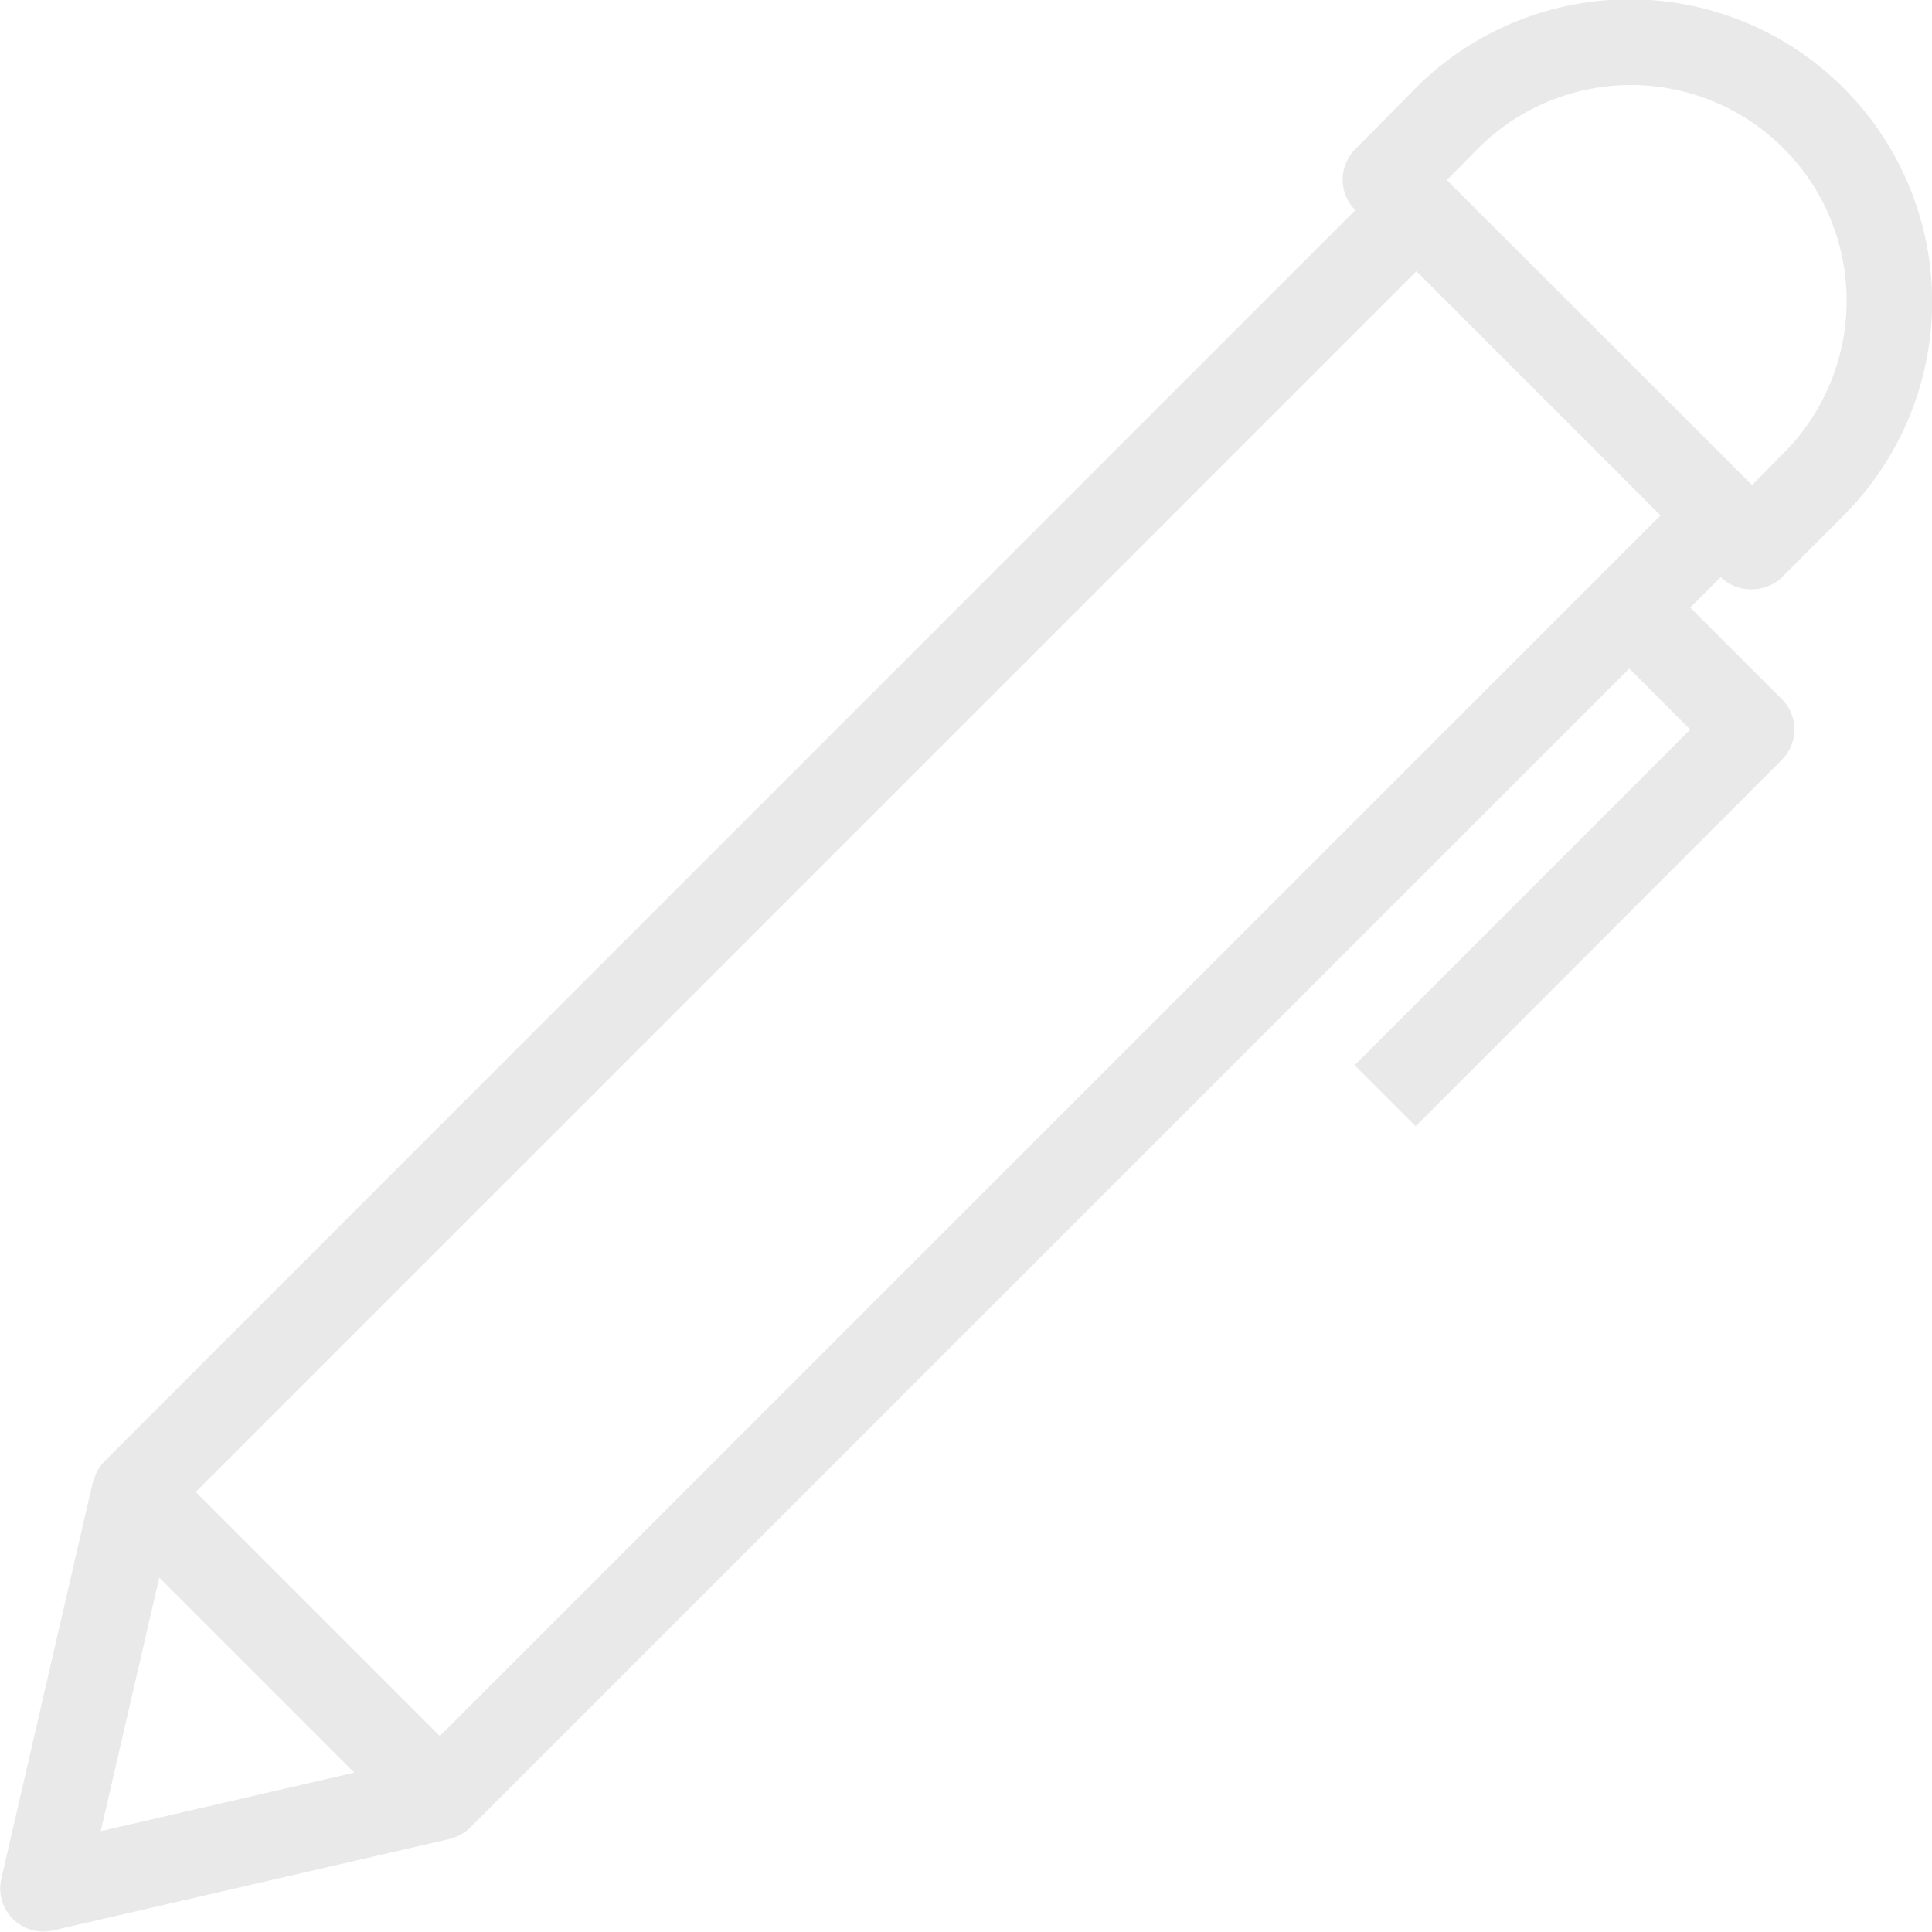 <svg id="Groupe_22" data-name="Groupe 22" xmlns="http://www.w3.org/2000/svg" width="17.166" height="17.166" viewBox="0 0 17.166 17.166">
  <path id="Tracé_21" data-name="Tracé 21" d="M25,12.911a.383.383,0,0,0,.271-.112l.542-.543a2.684,2.684,0,1,0-3.8-3.8L21.475,9a.383.383,0,0,0,0,.542L10.359,20.661l0,0a.375.375,0,0,0-.074.111.327.327,0,0,0-.012.032.357.357,0,0,0-.015.038l-.813,3.525a.383.383,0,0,0,.46.46l3.525-.813L13.469,24c.01,0,.021-.007.031-.012a.383.383,0,0,0,.109-.073l0,0,10.3-10.3.542.542-2.982,2.983.542.542,3.253-3.254a.383.383,0,0,0,0-.542l-.813-.813.271-.271A.383.383,0,0,0,25,12.911ZM22.56,9a1.917,1.917,0,1,1,2.711,2.711L25,11.985,22.288,9.275Zm-.542,1.085,2.169,2.169L13.341,23.1l-2.169-2.169ZM10.328,23.945l.52-2.253,1.733,1.733Z" transform="translate(-9.433 -7.675)" fill="#e9e9e9"/>
</svg>

